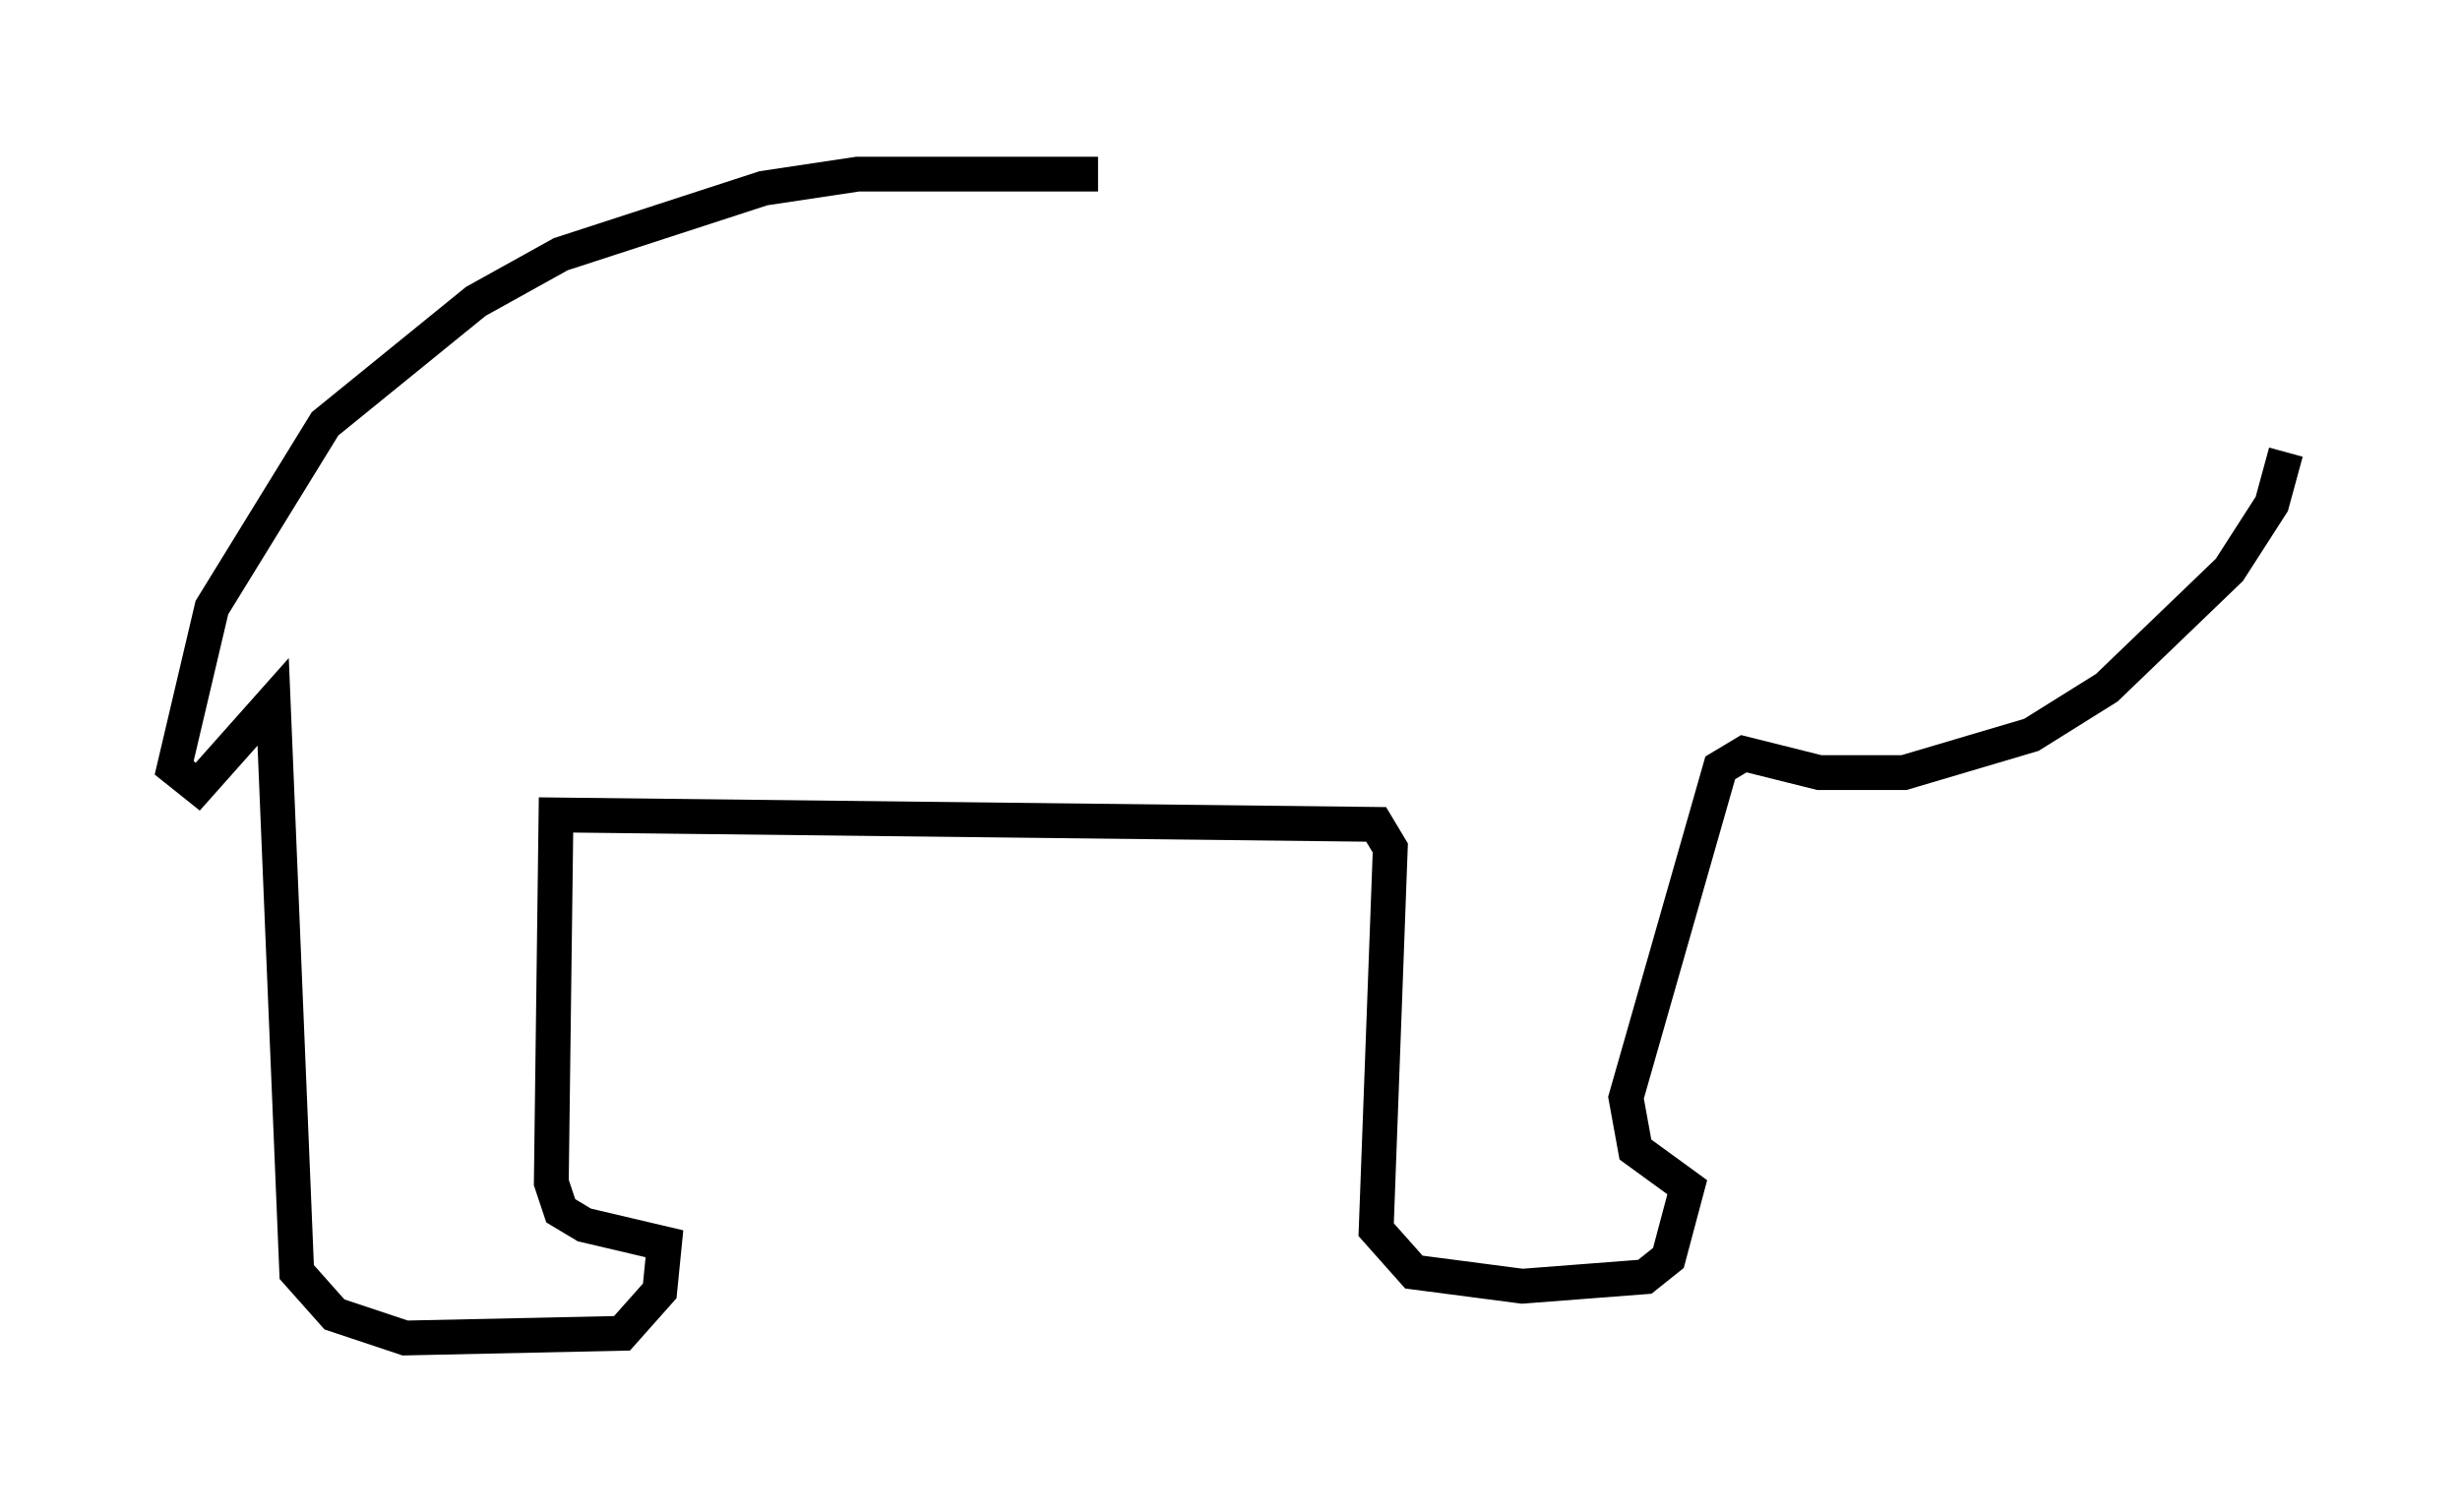 <?xml version="1.0" encoding="utf-8" ?>
<svg baseProfile="full" height="43.423" version="1.1" width="70.622" xmlns="http://www.w3.org/2000/svg" xmlns:ev="http://www.w3.org/2001/xml-events" xmlns:xlink="http://www.w3.org/1999/xlink"><defs /><rect fill="white" height="43.423" width="70.622" x="0" y="0" /><path d="M38.559, 5.677 m-7.036, -0.677 l-6.901, 0.0 -2.706, 0.406 l-5.819, 1.894 -2.436, 1.353 l-4.33, 3.518 -3.248, 5.277 l-1.083, 4.601 0.677, 0.541 l2.165, -2.436 0.677, 16.373 l1.083, 1.218 2.03, 0.677 l6.225, -0.135 1.083, -1.218 l0.135, -1.353 -2.3, -0.541 l-0.677, -0.406 -0.271, -0.812 l0.135, -10.555 23.545, 0.271 l0.406, 0.677 -0.406, 10.961 l1.083, 1.218 3.112, 0.406 l3.518, -0.271 0.677, -0.541 l0.541, -2.03 -1.488, -1.083 l-0.271, -1.488 2.706, -9.472 l0.677, -0.406 2.165, 0.541 l2.436, 0.0 3.654, -1.083 l2.165, -1.353 3.518, -3.383 l1.218, -1.894 0.406, -1.488 " fill="none" stroke="black" stroke-width="1" /></svg>